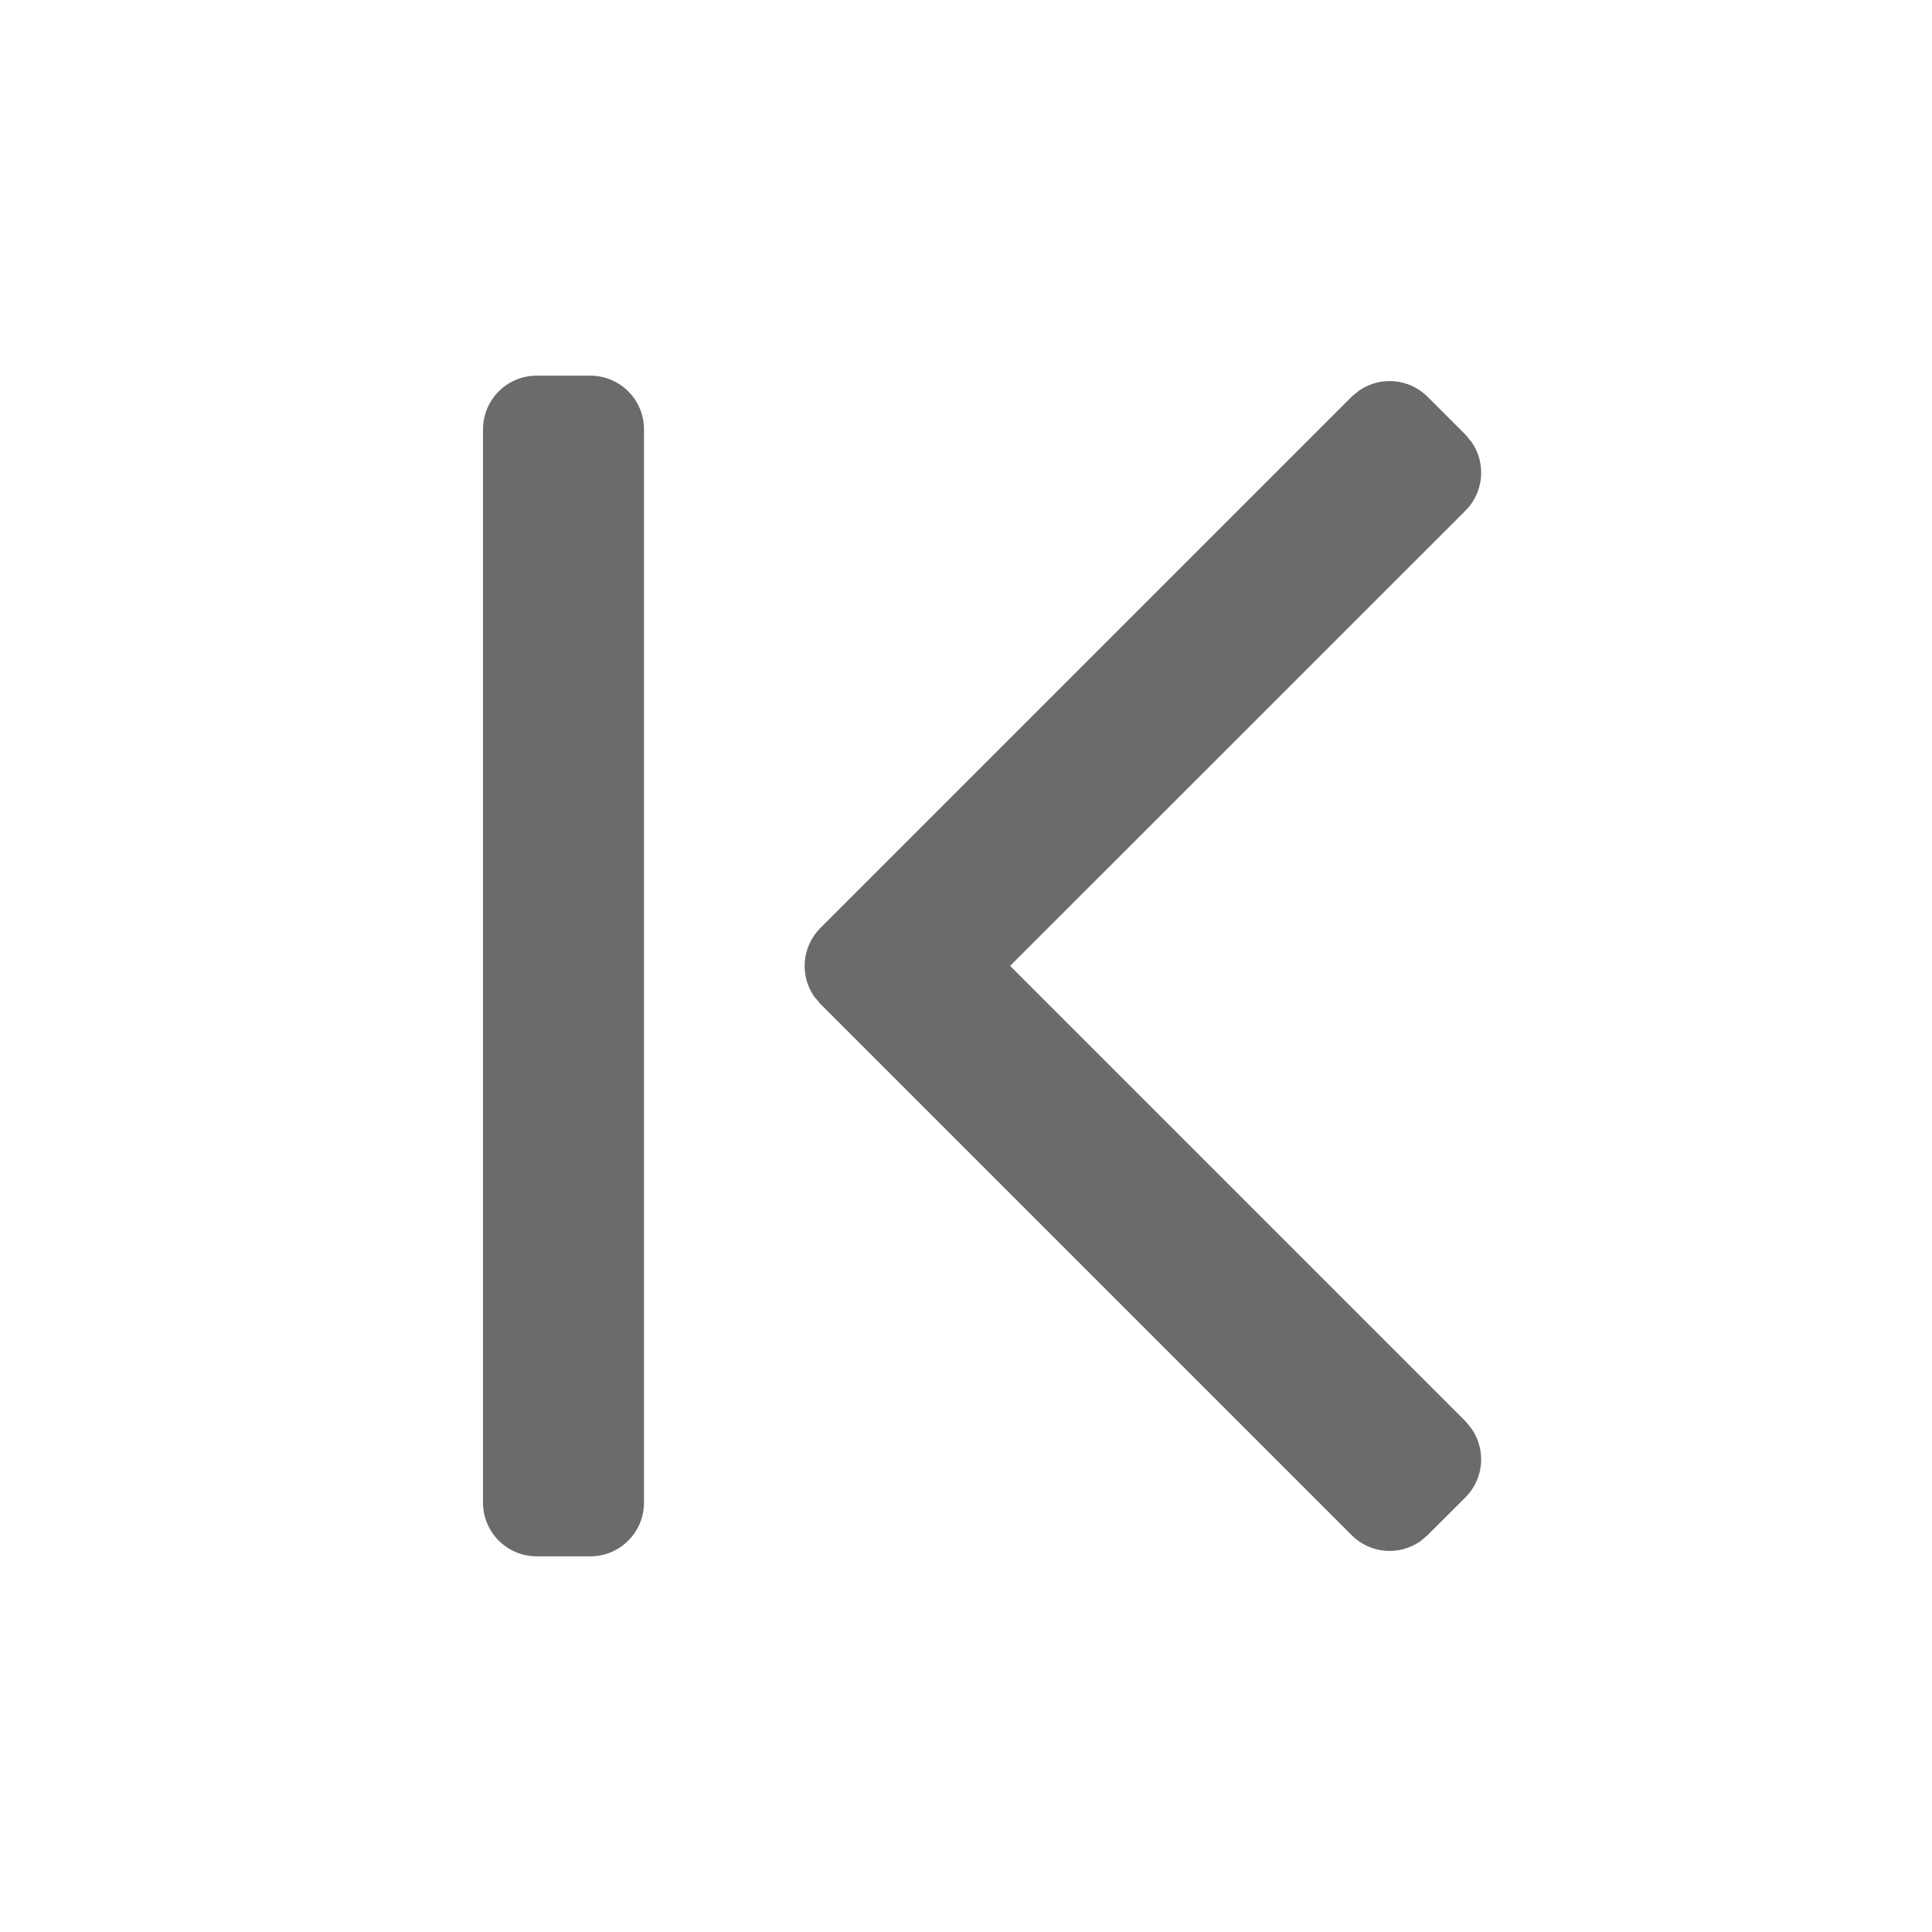 <svg width="18" height="18" viewBox="0 0 18 18" fill="none" xmlns="http://www.w3.org/2000/svg">
<path fill-rule="evenodd" clip-rule="evenodd" d="M5 3.5C4.724 3.5 4.5 3.724 4.5 4V14C4.5 14.276 4.724 14.5 5 14.5H5.5C5.776 14.5 6 14.276 6 14V4C6 3.724 5.776 3.5 5.5 3.5H5ZM13.3 3.696C13.126 3.523 12.857 3.504 12.662 3.639L12.593 3.696L7.643 8.646C7.47 8.82 7.45 9.089 7.585 9.284L7.643 9.353L12.593 14.303C12.767 14.477 13.036 14.496 13.231 14.361L13.3 14.303L13.654 13.95C13.827 13.776 13.846 13.507 13.711 13.312L13.654 13.242L9.411 8.999L13.654 4.757C13.827 4.584 13.846 4.314 13.711 4.119L13.654 4.05L13.3 3.696Z" fill="black" fill-opacity="0.58"/>
</svg>
